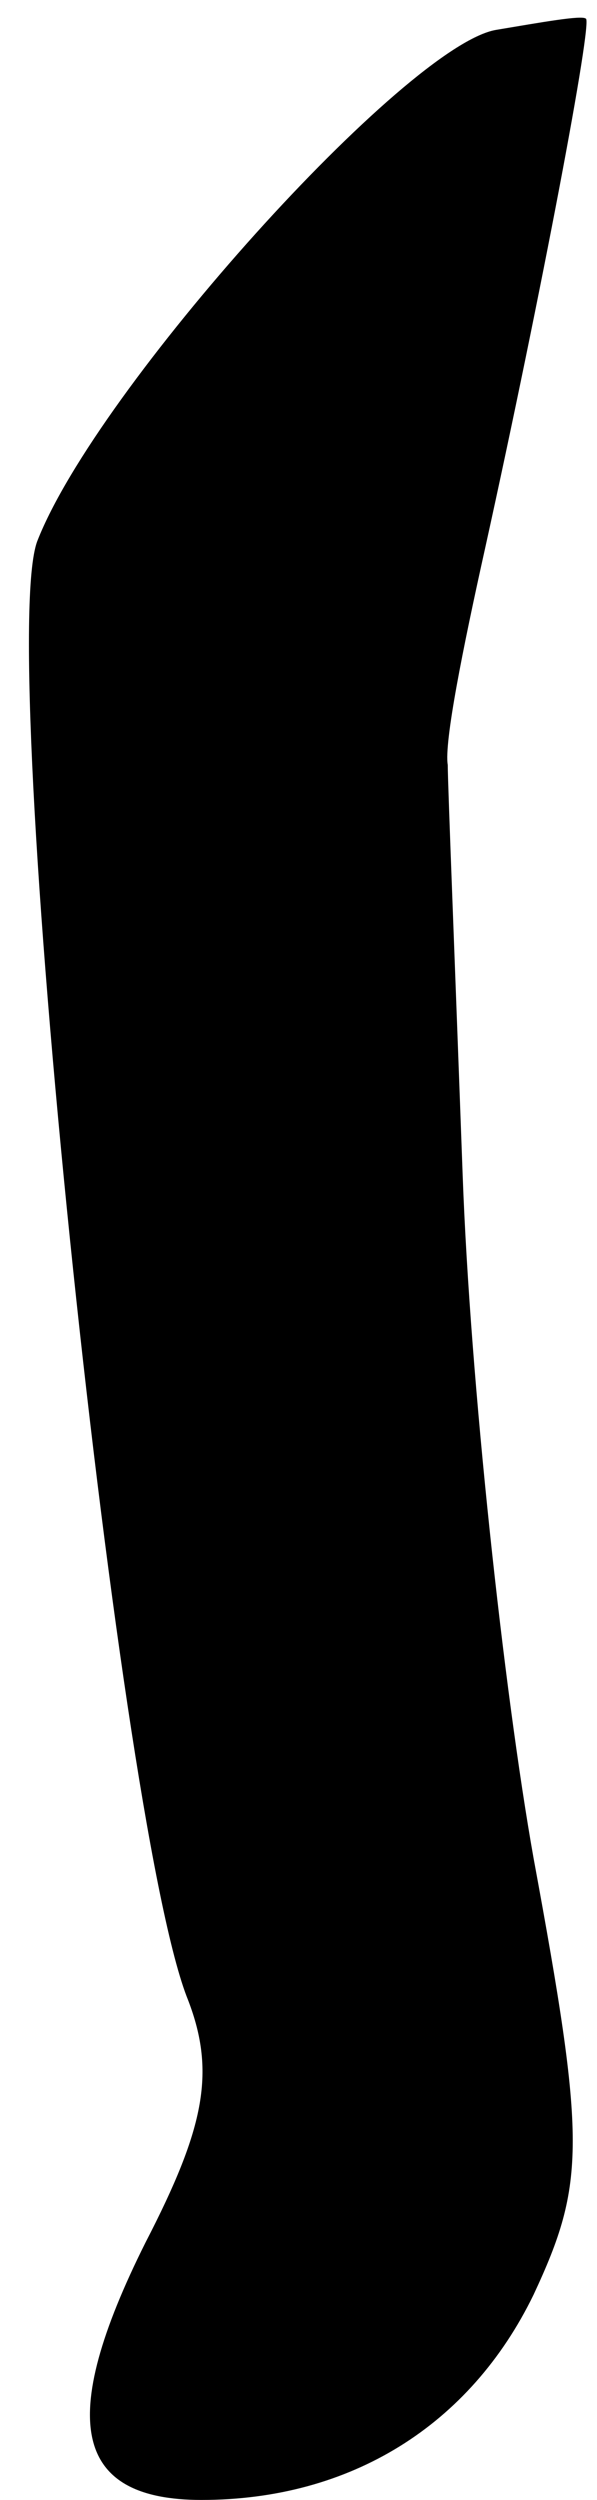 <?xml version="1.0" standalone="no"?>
<!DOCTYPE svg PUBLIC "-//W3C//DTD SVG 20010904//EN"
 "http://www.w3.org/TR/2001/REC-SVG-20010904/DTD/svg10.dtd">
<svg version="1.0" xmlns="http://www.w3.org/2000/svg"
 width="16pt" height="67pt" viewBox="0 0 16 67"
 preserveAspectRatio="xMidYMid meet">
<g transform="translate(0,67) scale(0.1,-0.1)"
fill="#000000" stroke="none">
<path fill="#000000" stroke="none" d="M133 662 c-24 -4 -107 -96 -123 -137
-11 -29 21 -340 40 -390 8 -20 5 -35 -11 -66 -24 -48 -19 -69 15 -69 40 0 72
20 89 55 14 30 14 41 0 117 -8 45 -17 128 -19 183 -2 55 -4 105 -4 110 -1 6 4
31 10 58 15 68 29 142 27 142 -1 1 -12 -1 -24 -3z"/>
</g>
</svg>
